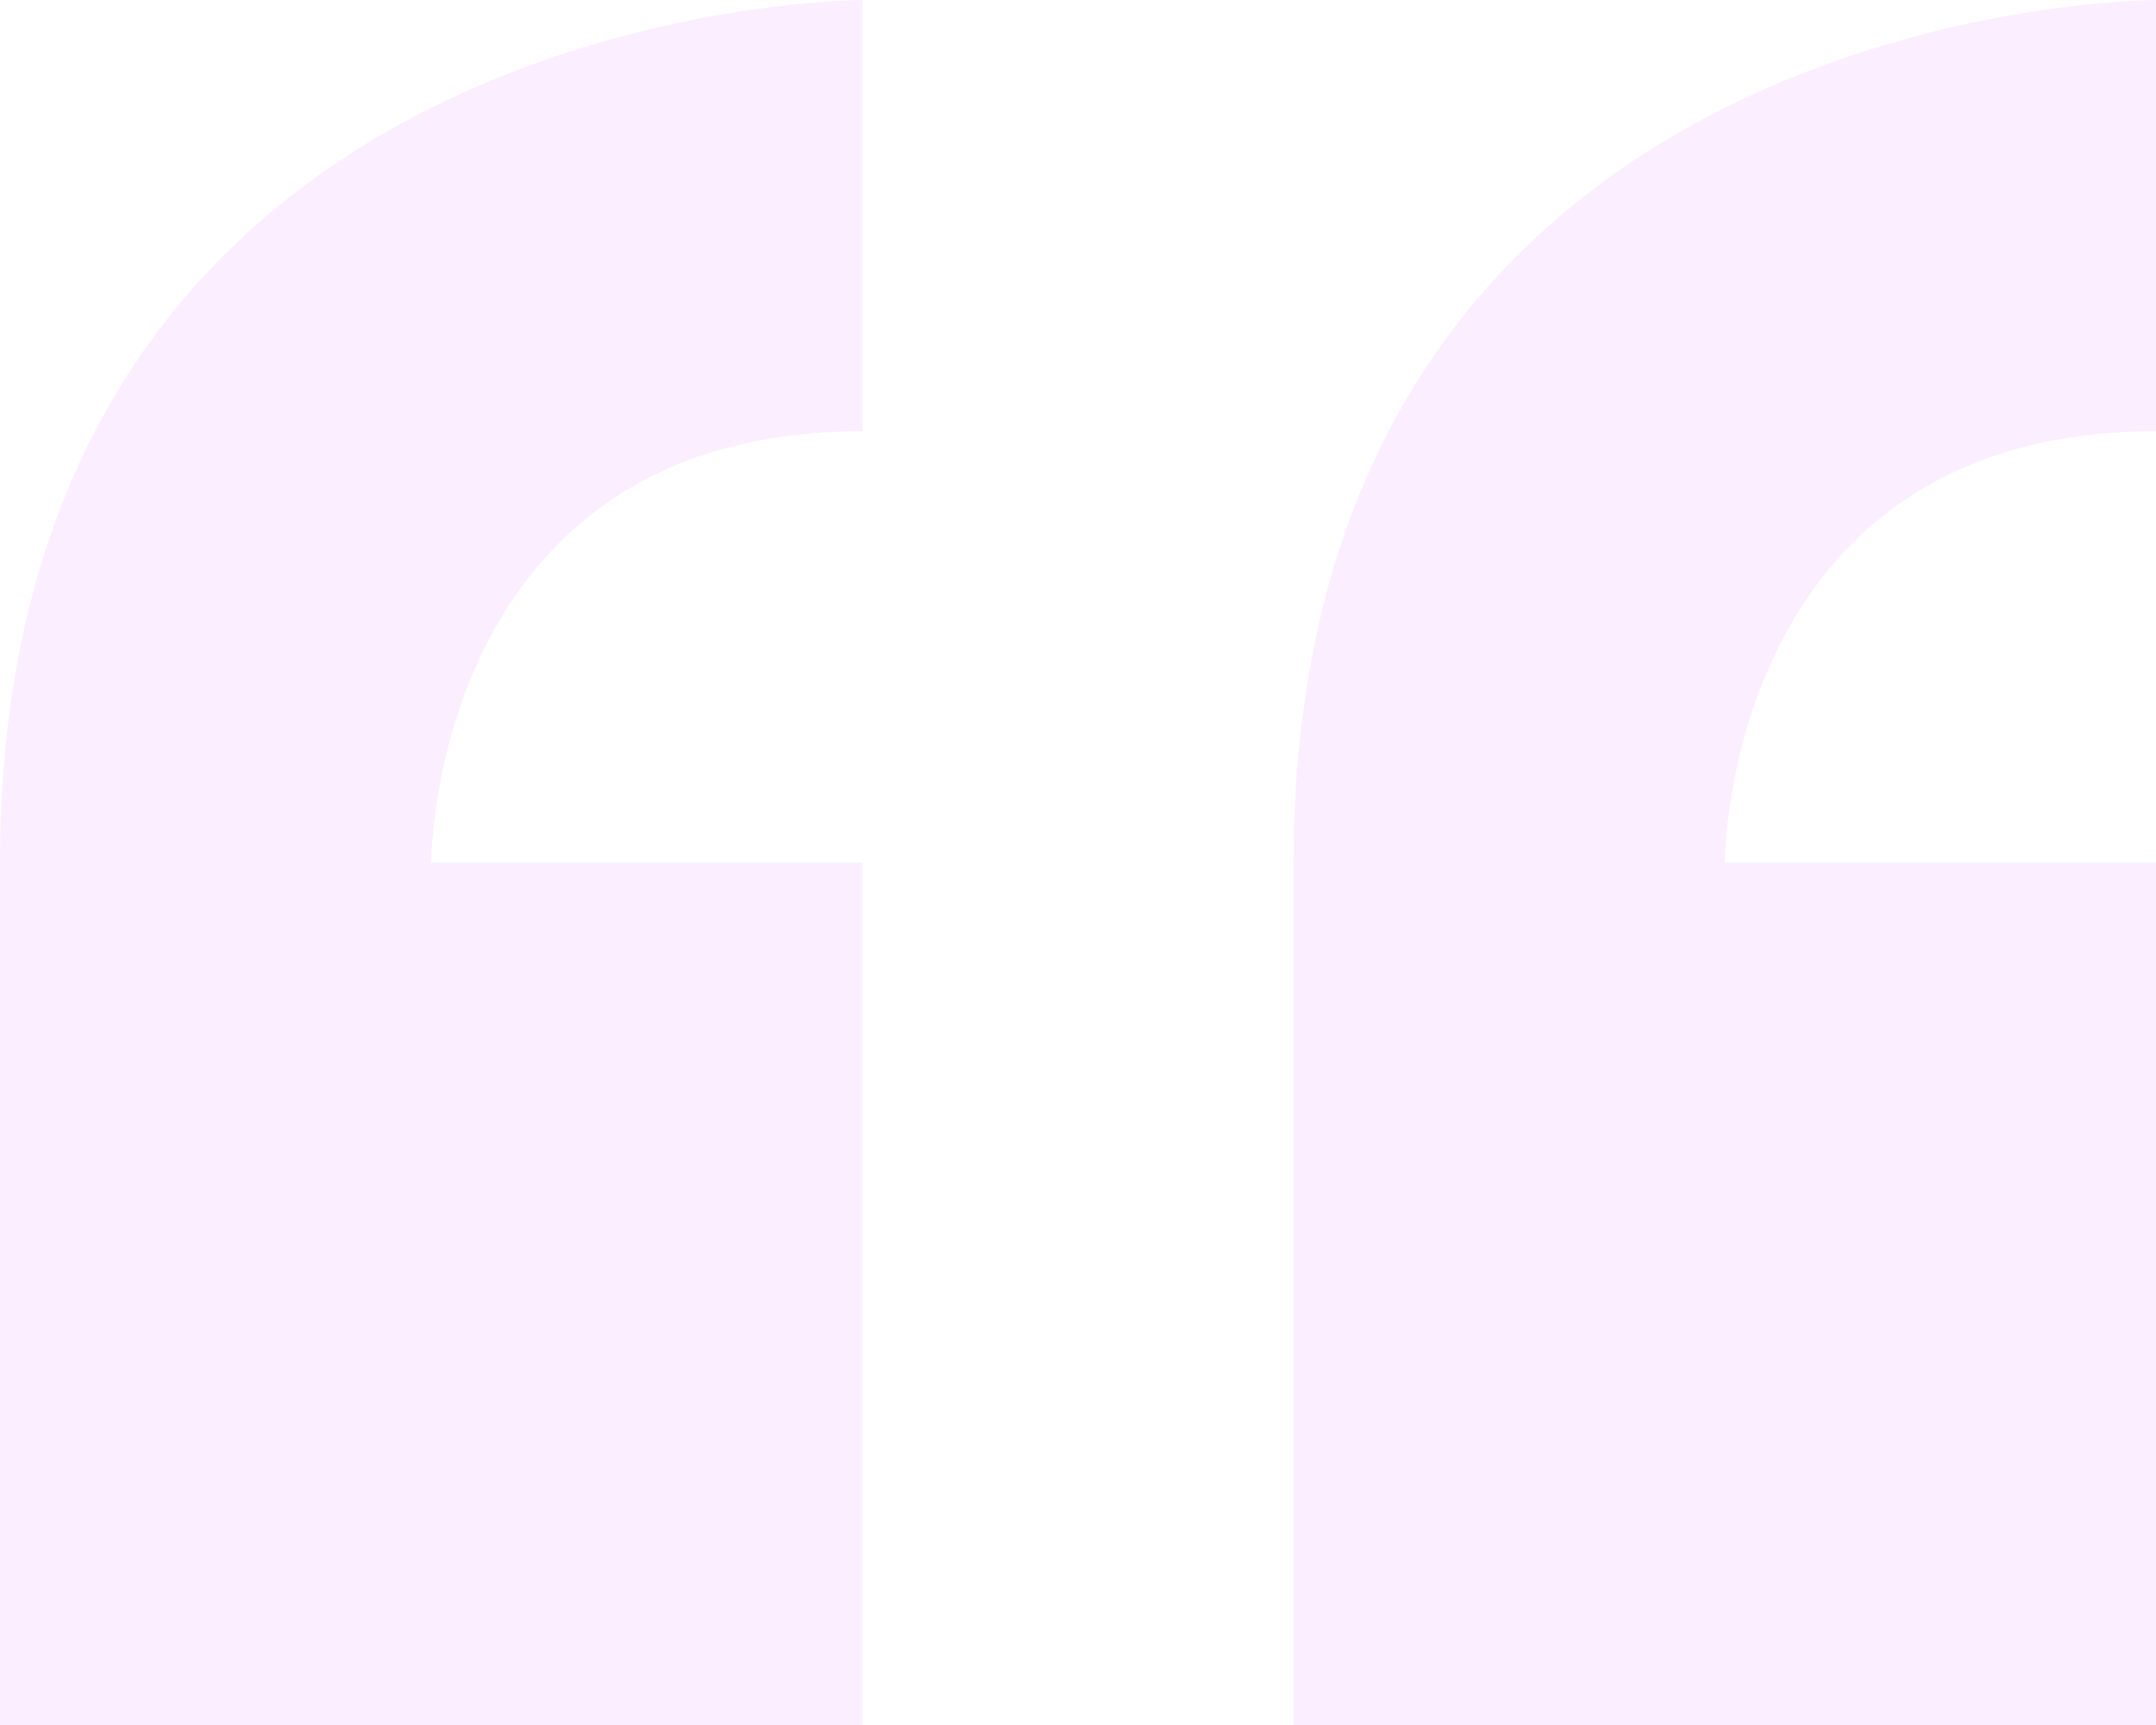<svg xmlns="http://www.w3.org/2000/svg" width="616.993" height="493.594" viewBox="0 0 616.993 493.594">
  <path id="quote_icon" data-name="quote icon" d="M8.355,256.437v246.8h246.8v-246.8h-123.4s0-123.4,123.4-123.4V9.64s-246.8,0-246.8,246.8Zm616.993-123.4V9.64s-246.8,0-246.8,246.8v246.8h246.8v-246.8h-123.4S501.949,133.039,625.348,133.039Z" transform="translate(-8.355 -9.64)" fill="#eeaefd" opacity="0.2"/>
</svg>
